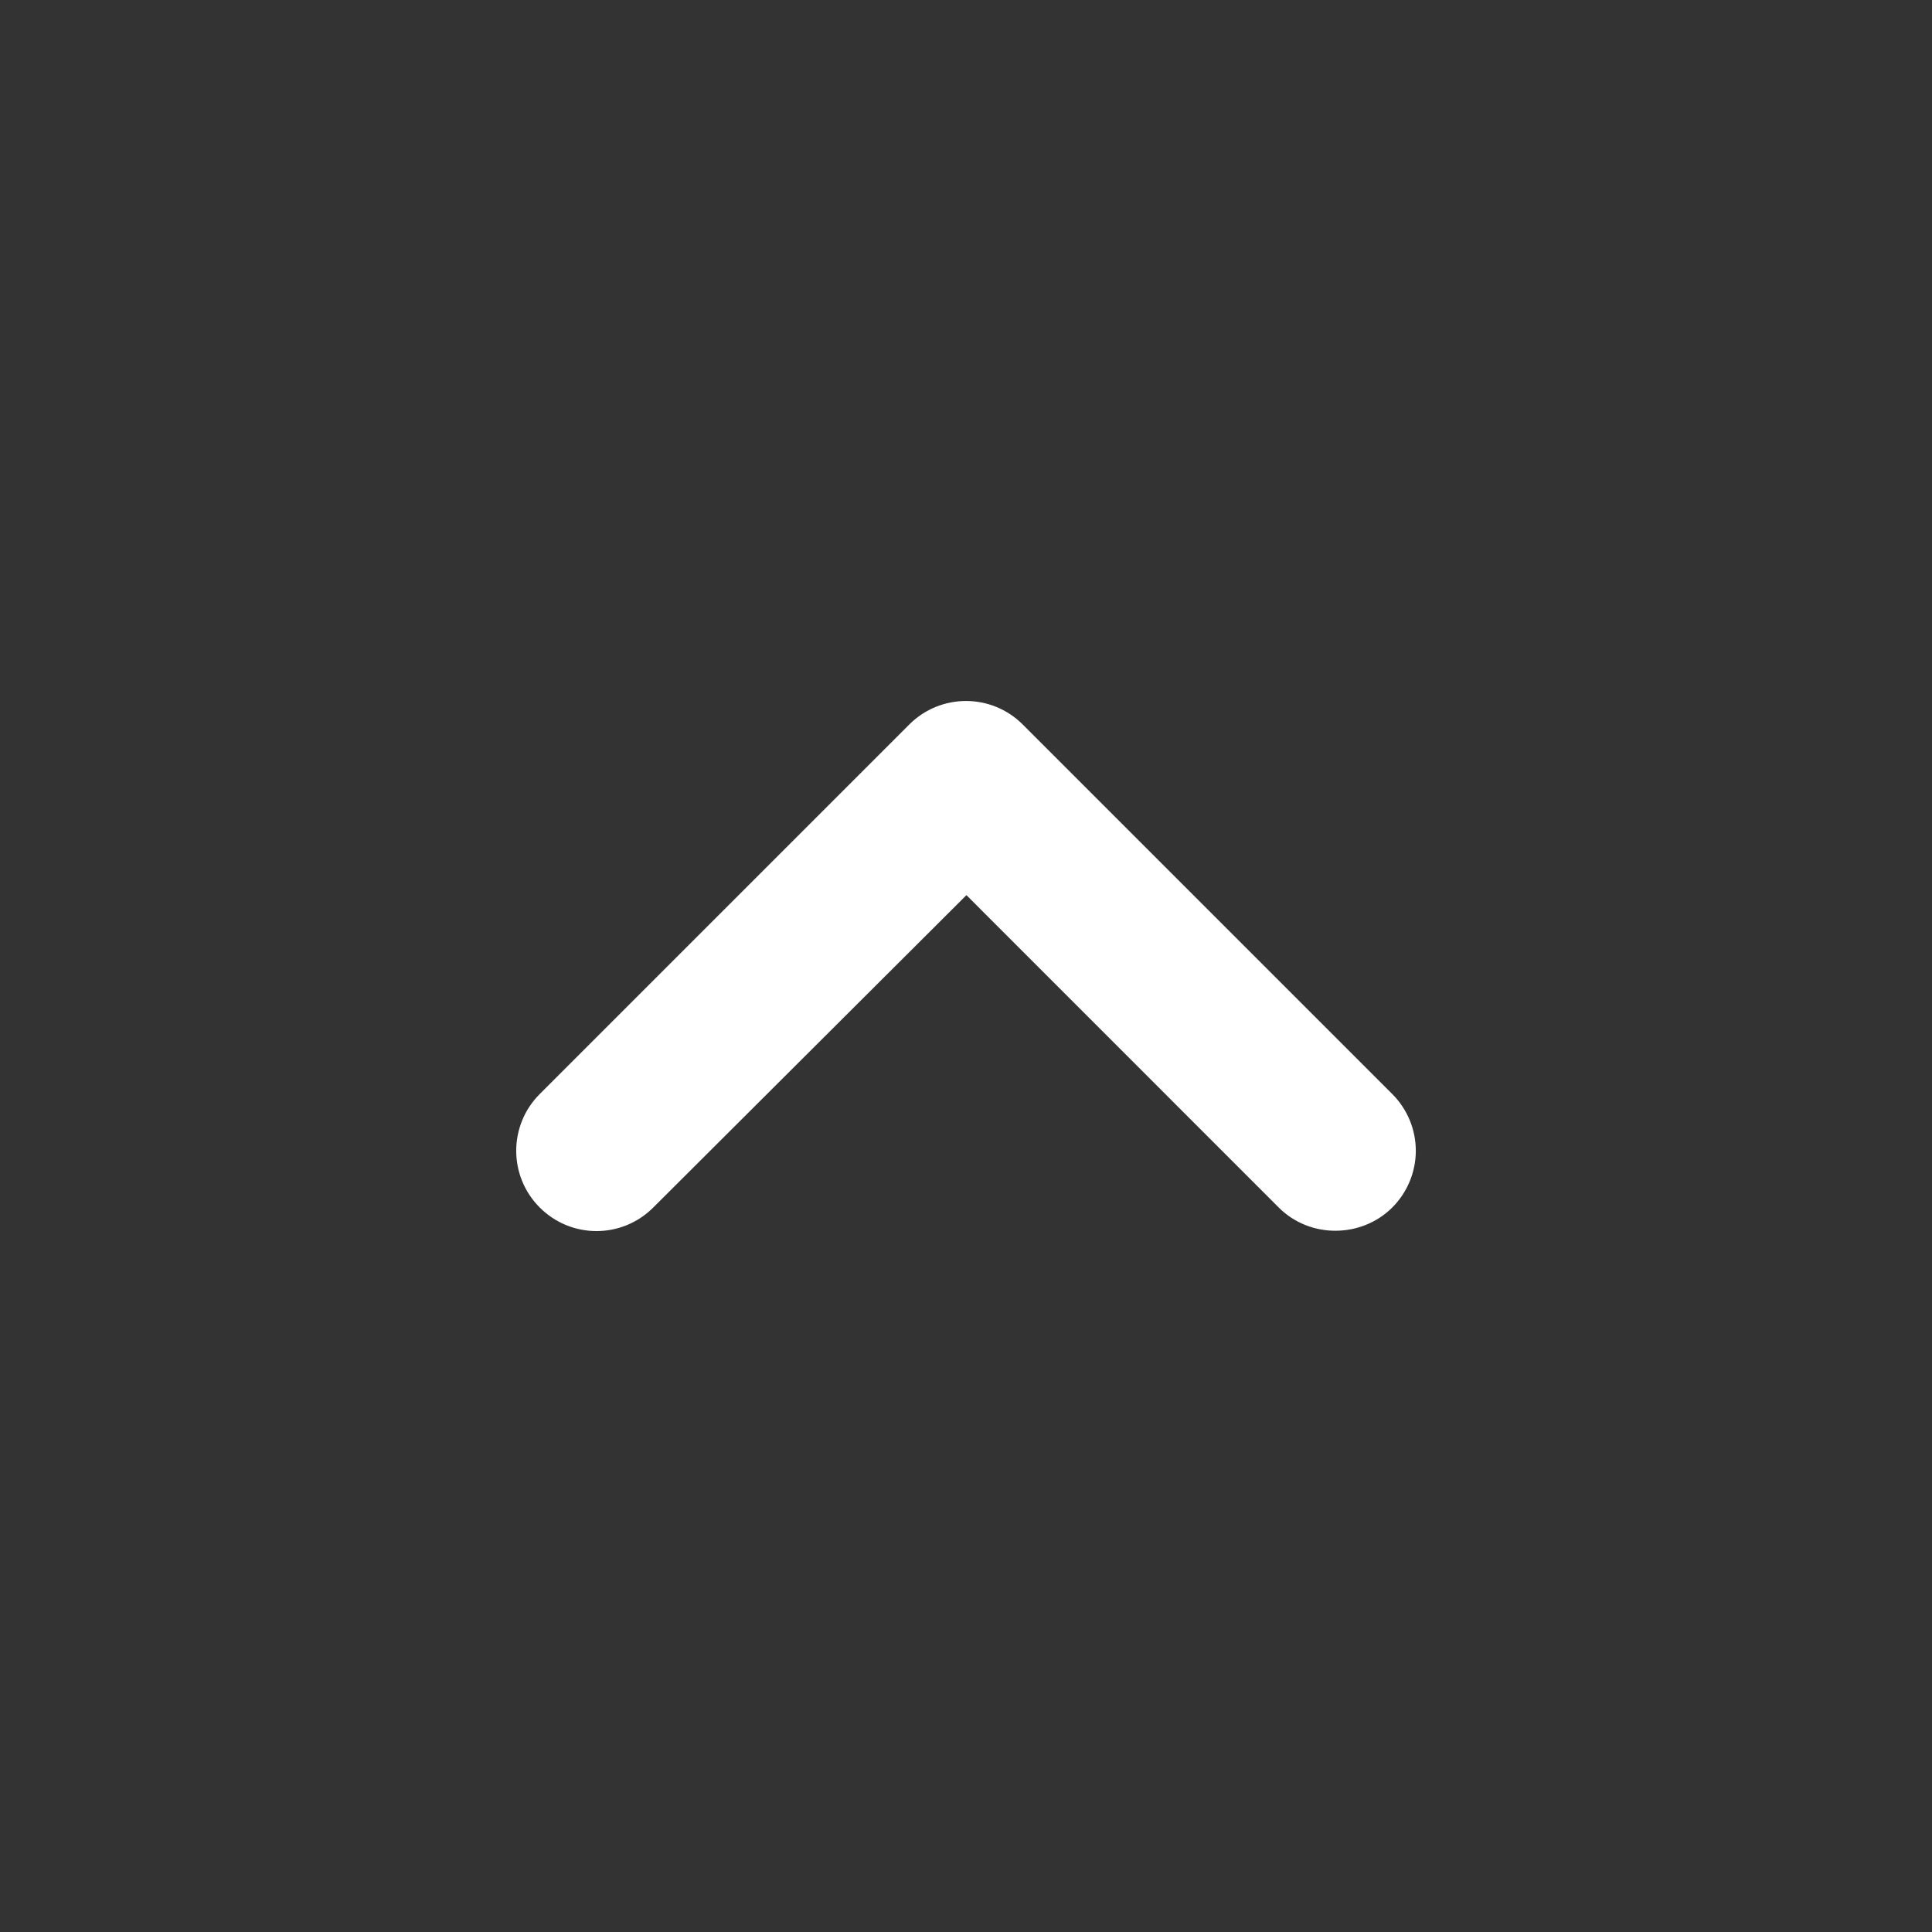 <svg width="22" height="22" viewBox="0 0 22 22" fill="none" xmlns="http://www.w3.org/2000/svg">
<rect x="0" y="0" width="22" height="22" fill="#333333" stroke="none"/>
<path d="M15.854 13.75C16.025 13.579 16.122 13.346 16.122 13.104C16.122 12.861 16.025 12.629 15.854 12.458L11.646 8.25C11.289 7.893 10.711 7.893 10.354 8.25L6.146 12.458C5.789 12.815 5.789 13.393 6.146 13.75C6.504 14.108 7.081 14.108 7.439 13.75L11.005 10.193L14.561 13.75C14.919 14.108 15.505 14.098 15.854 13.75Z" fill="white"/>
</svg>
